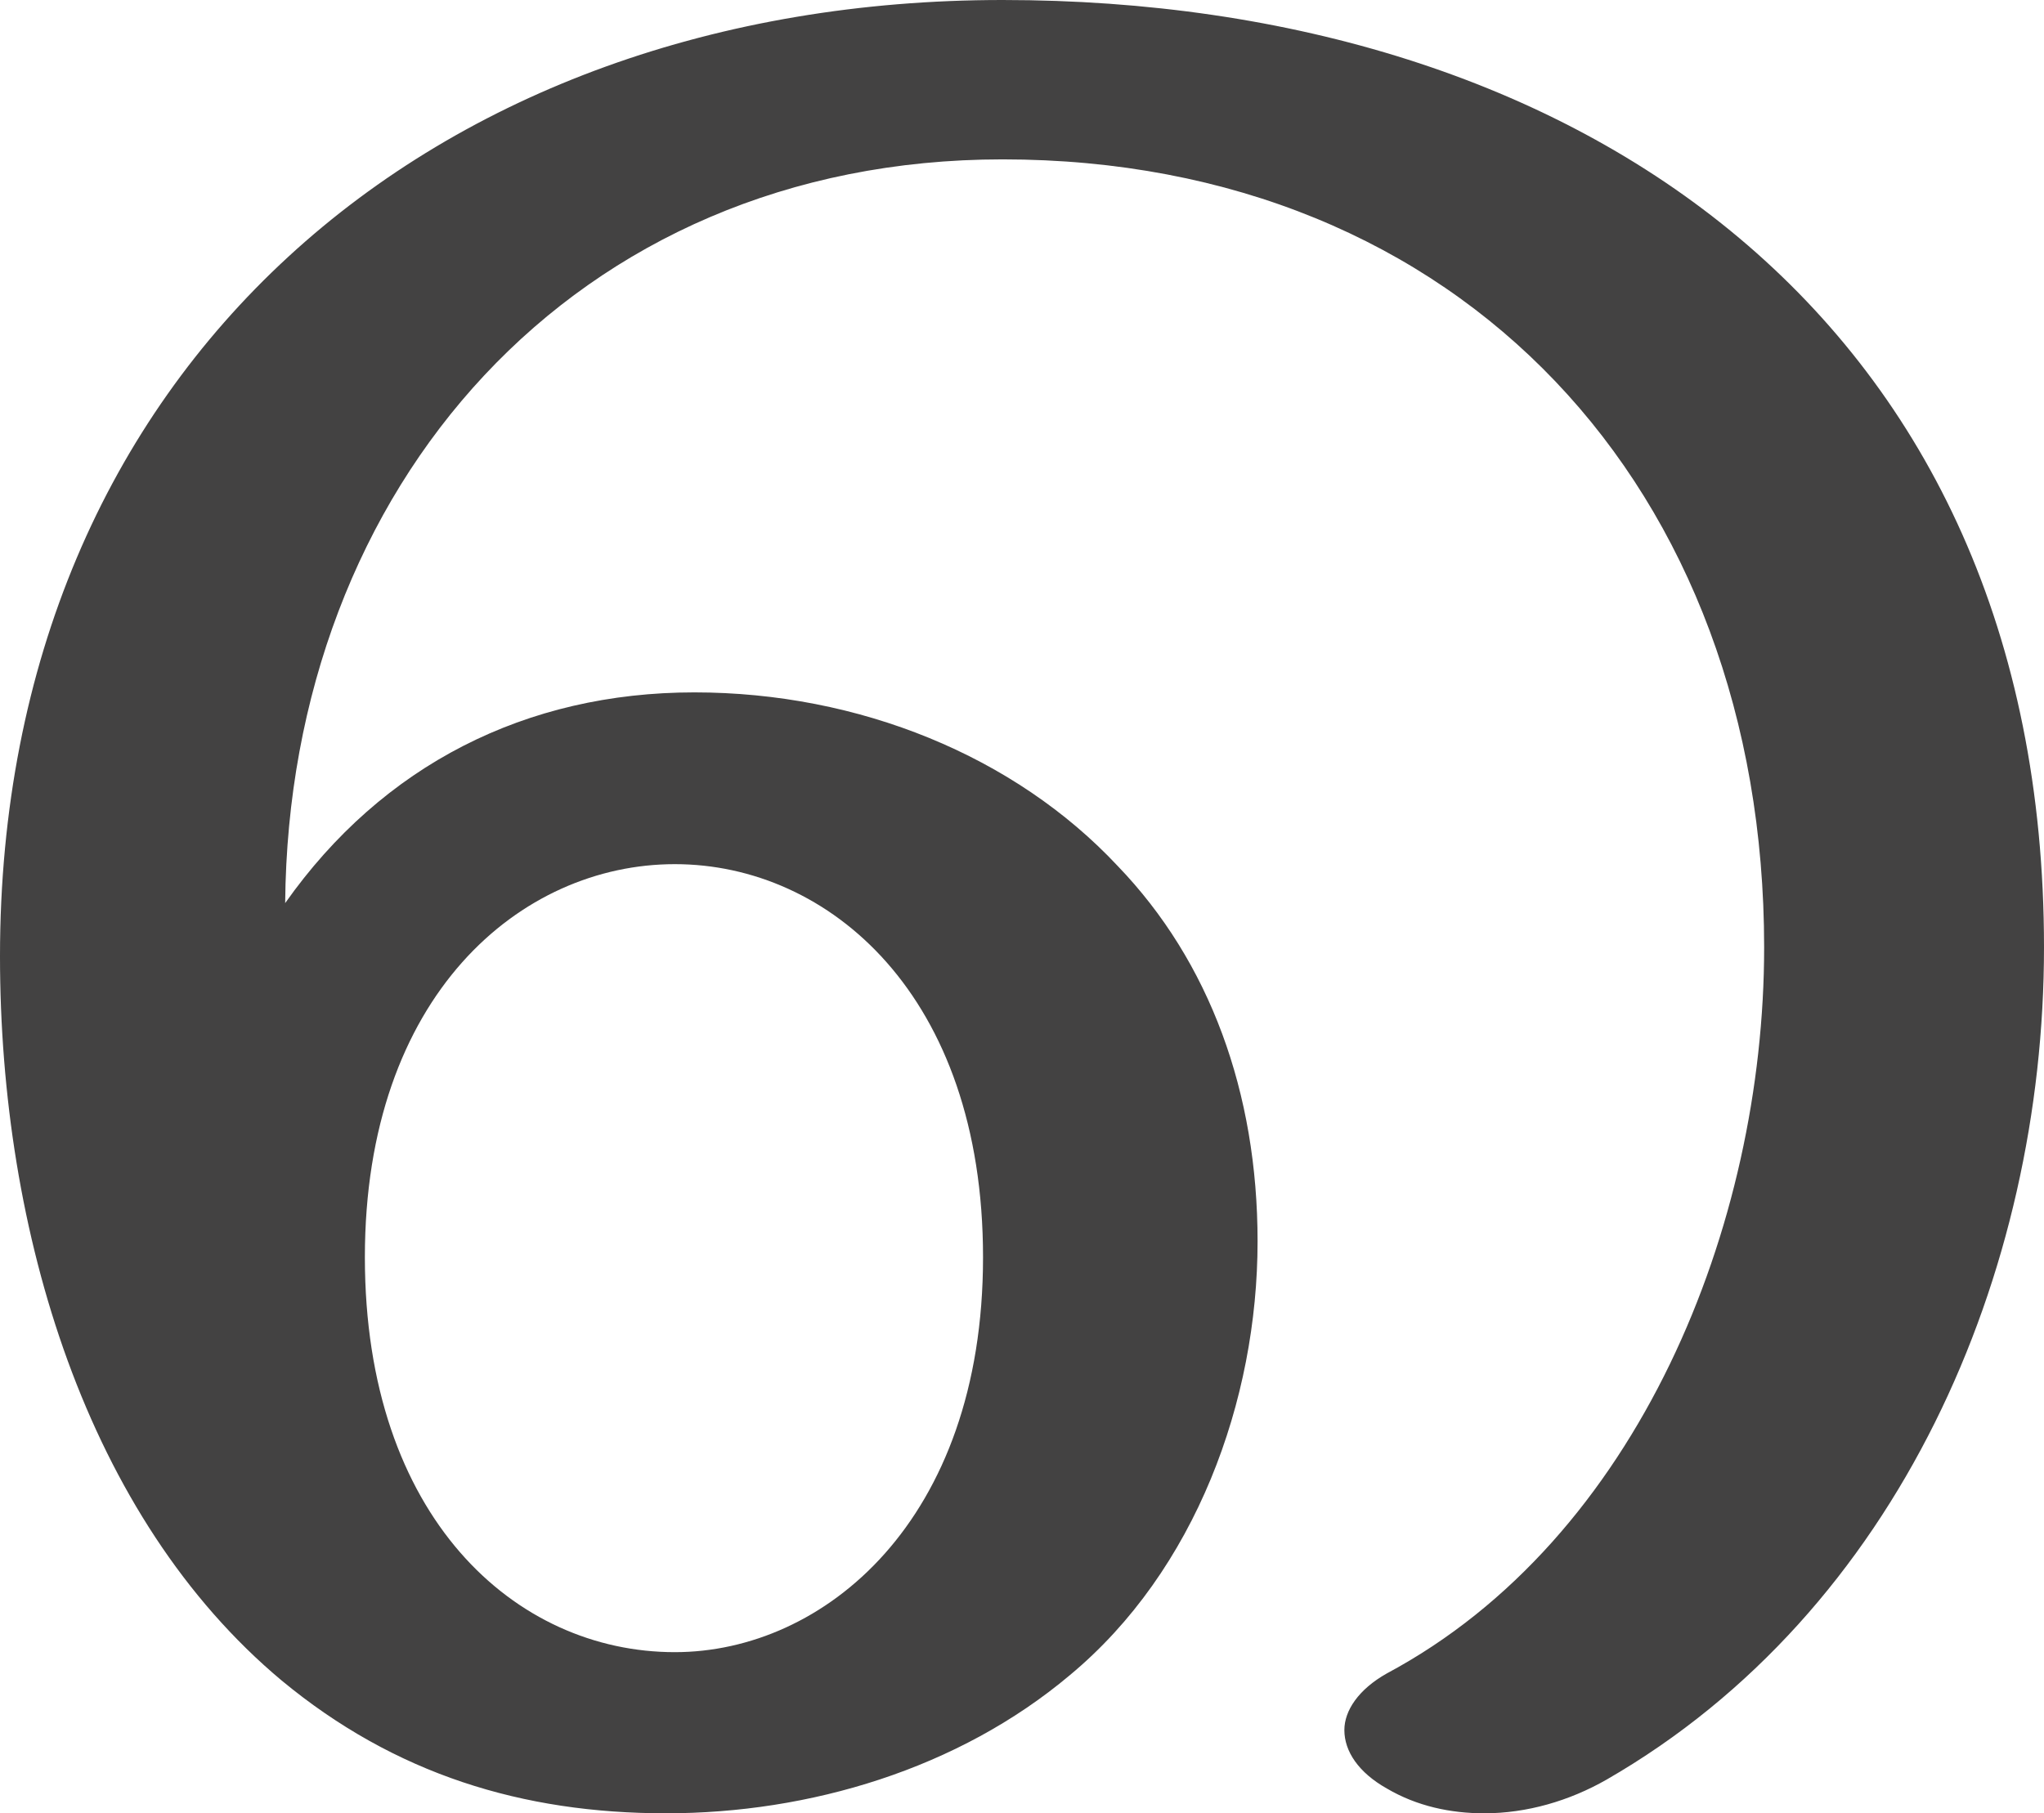 <?xml version="1.0" encoding="UTF-8"?>
<!DOCTYPE svg PUBLIC "-//W3C//DTD SVG 1.1//EN" "http://www.w3.org/Graphics/SVG/1.1/DTD/svg11.dtd">
<!-- Creator: CorelDRAW X8 -->
<svg xmlns="http://www.w3.org/2000/svg" xml:space="preserve" width="1154px" height="1024px" version="1.1" style="shape-rendering:geometricPrecision; text-rendering:geometricPrecision; image-rendering:optimizeQuality; fill-rule:evenodd; clip-rule:evenodd"
viewBox="0 0 1154 1024"
 xmlns:xlink="http://www.w3.org/1999/xlink">
 <defs>
  <style type="text/css">
   <![CDATA[
    .fil0 {fill:#434242;fill-rule:nonzero}
   ]]>
  </style>
 </defs>
 <g id="Layer_x0020_1">
  <path class="fil0" d="M838 1024c24,0 48,-7 69,-19 165,-95 247,-286 247,-470 0,-355 -263,-535 -588,-535 -321,0 -566,207 -566,540 0,156 49,317 159,409 64,53 136,75 217,75 81,0 165,-25 228,-78 71,-59 106,-155 106,-245 0,-84 -27,-158 -79,-212 -58,-62 -146,-98 -239,-98 -95,0 -176,41 -231,119 2,-235 163,-420 405,-420 259,0 430,186 430,445 0,157 -71,334 -213,410 -16,9 -24,21 -24,32 0,12 8,24 24,33 17,10 36,14 55,14zm-457 -91c-90,0 -175,-76 -175,-223 0,-148 88,-222 175,-222 87,0 174,74 174,222 0,149 -90,223 -174,223z"/>
 </g>
</svg>
